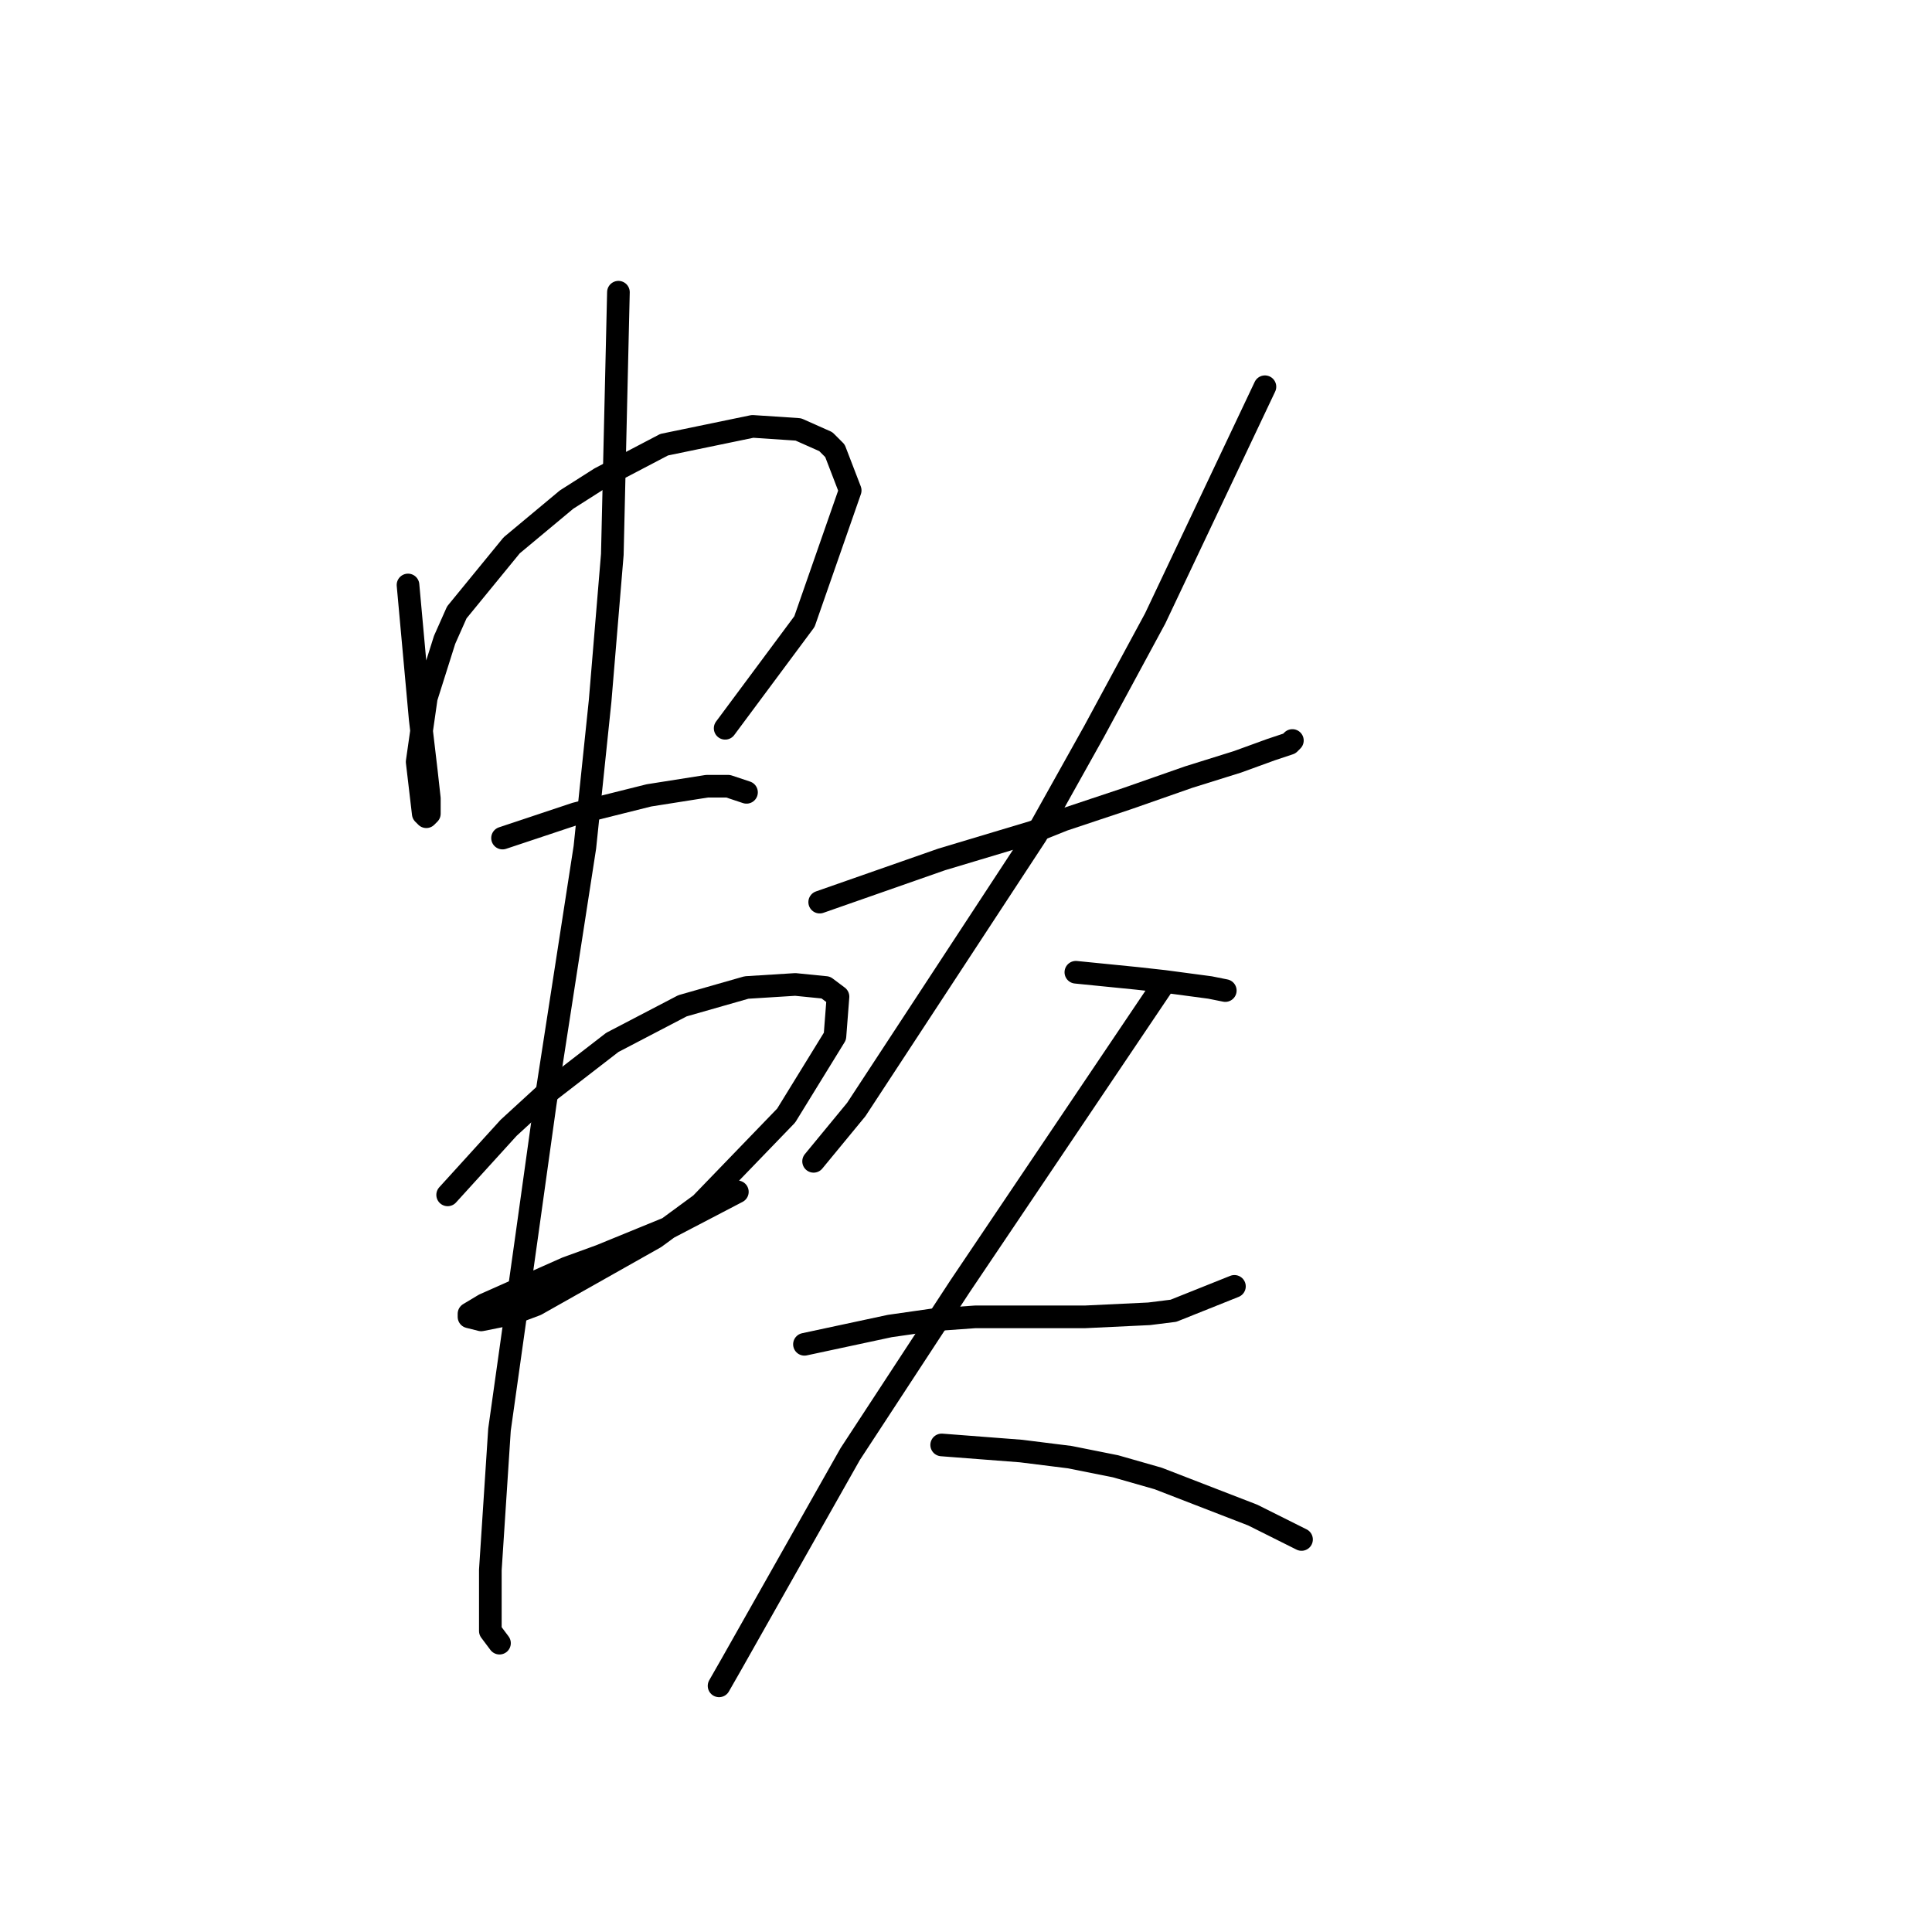 <?xml version="1.0" standalone="no"?>
    <svg width="256" height="256" xmlns="http://www.w3.org/2000/svg" version="1.1">
    <polyline stroke="black" stroke-width="3" stroke-linecap="round" fill="transparent" stroke-linejoin="round" points="54.063 77.511 54.871 86.4 55.679 95.29 56.487 102.16 56.891 105.796 56.891 107.817 56.487 108.221 56.083 107.817 55.275 100.947 56.487 92.462 58.912 84.784 60.528 81.147 67.802 72.257 75.075 66.196 79.52 63.368 88.006 58.923 99.724 56.498 105.785 56.902 109.422 58.519 110.634 59.731 112.655 64.984 106.594 82.36 96.087 96.502 96.087 96.502 " />
        <polyline stroke="black" stroke-width="3" stroke-linecap="round" fill="transparent" stroke-linejoin="round" points="66.589 111.049 71.438 109.433 76.287 107.817 81.136 106.604 85.985 105.392 93.663 104.18 96.492 104.18 98.916 104.988 98.916 104.988 " />
        <polyline stroke="black" stroke-width="3" stroke-linecap="round" fill="transparent" stroke-linejoin="round" points="59.316 158.327 63.357 153.882 67.398 149.437 72.247 144.992 81.136 138.123 90.43 133.274 98.916 130.849 105.381 130.445 109.422 130.849 111.039 132.062 110.634 137.315 104.169 147.821 92.855 159.539 86.794 163.984 71.034 172.874 67.802 174.086 63.761 174.894 62.145 174.49 62.145 174.086 64.165 172.874 75.075 168.025 79.52 166.409 88.41 162.772 97.704 157.923 97.704 157.923 " />
        <polyline stroke="black" stroke-width="3" stroke-linecap="round" fill="transparent" stroke-linejoin="round" points="81.945 38.719 81.54 56.094 81.136 73.47 79.52 92.866 77.5 112.262 72.247 146.205 69.822 163.58 66.185 189.441 64.973 208.029 64.973 216.111 66.185 217.727 66.185 217.727 " />
        <polyline stroke="black" stroke-width="3" stroke-linecap="round" fill="transparent" stroke-linejoin="round" points="108.614 119.535 116.696 116.707 124.777 113.878 128.818 112.666 136.9 110.241 140.941 108.625 149.426 105.796 157.508 102.968 163.973 100.947 168.418 99.331 170.843 98.523 171.247 98.119 171.247 98.119 " />
        <polyline stroke="black" stroke-width="3" stroke-linecap="round" fill="transparent" stroke-linejoin="round" points="167.61 51.245 160.337 66.6 153.063 81.955 144.981 96.907 137.304 110.645 113.463 147.013 107.806 153.882 107.806 153.882 " />
        <polyline stroke="black" stroke-width="3" stroke-linecap="round" fill="transparent" stroke-linejoin="round" points="142.557 128.829 146.598 129.233 150.639 129.637 154.275 130.041 160.337 130.849 162.357 131.254 162.357 131.254 " />
        <polyline stroke="black" stroke-width="3" stroke-linecap="round" fill="transparent" stroke-linejoin="round" points="106.594 178.127 112.251 176.915 117.908 175.703 123.565 174.894 129.222 174.49 143.769 174.49 152.255 174.086 155.488 173.682 163.569 170.45 163.569 170.45 " />
        <polyline stroke="black" stroke-width="3" stroke-linecap="round" fill="transparent" stroke-linejoin="round" points="153.871 130.849 140.537 150.649 127.202 170.45 112.655 192.674 96.896 220.556 95.279 223.384 95.279 223.384 " />
        <polyline stroke="black" stroke-width="3" stroke-linecap="round" fill="transparent" stroke-linejoin="round" points="124.777 191.462 130.03 191.866 135.283 192.27 141.749 193.078 147.81 194.29 153.467 195.907 165.994 200.756 172.459 203.988 172.459 203.988 " />
        </svg>